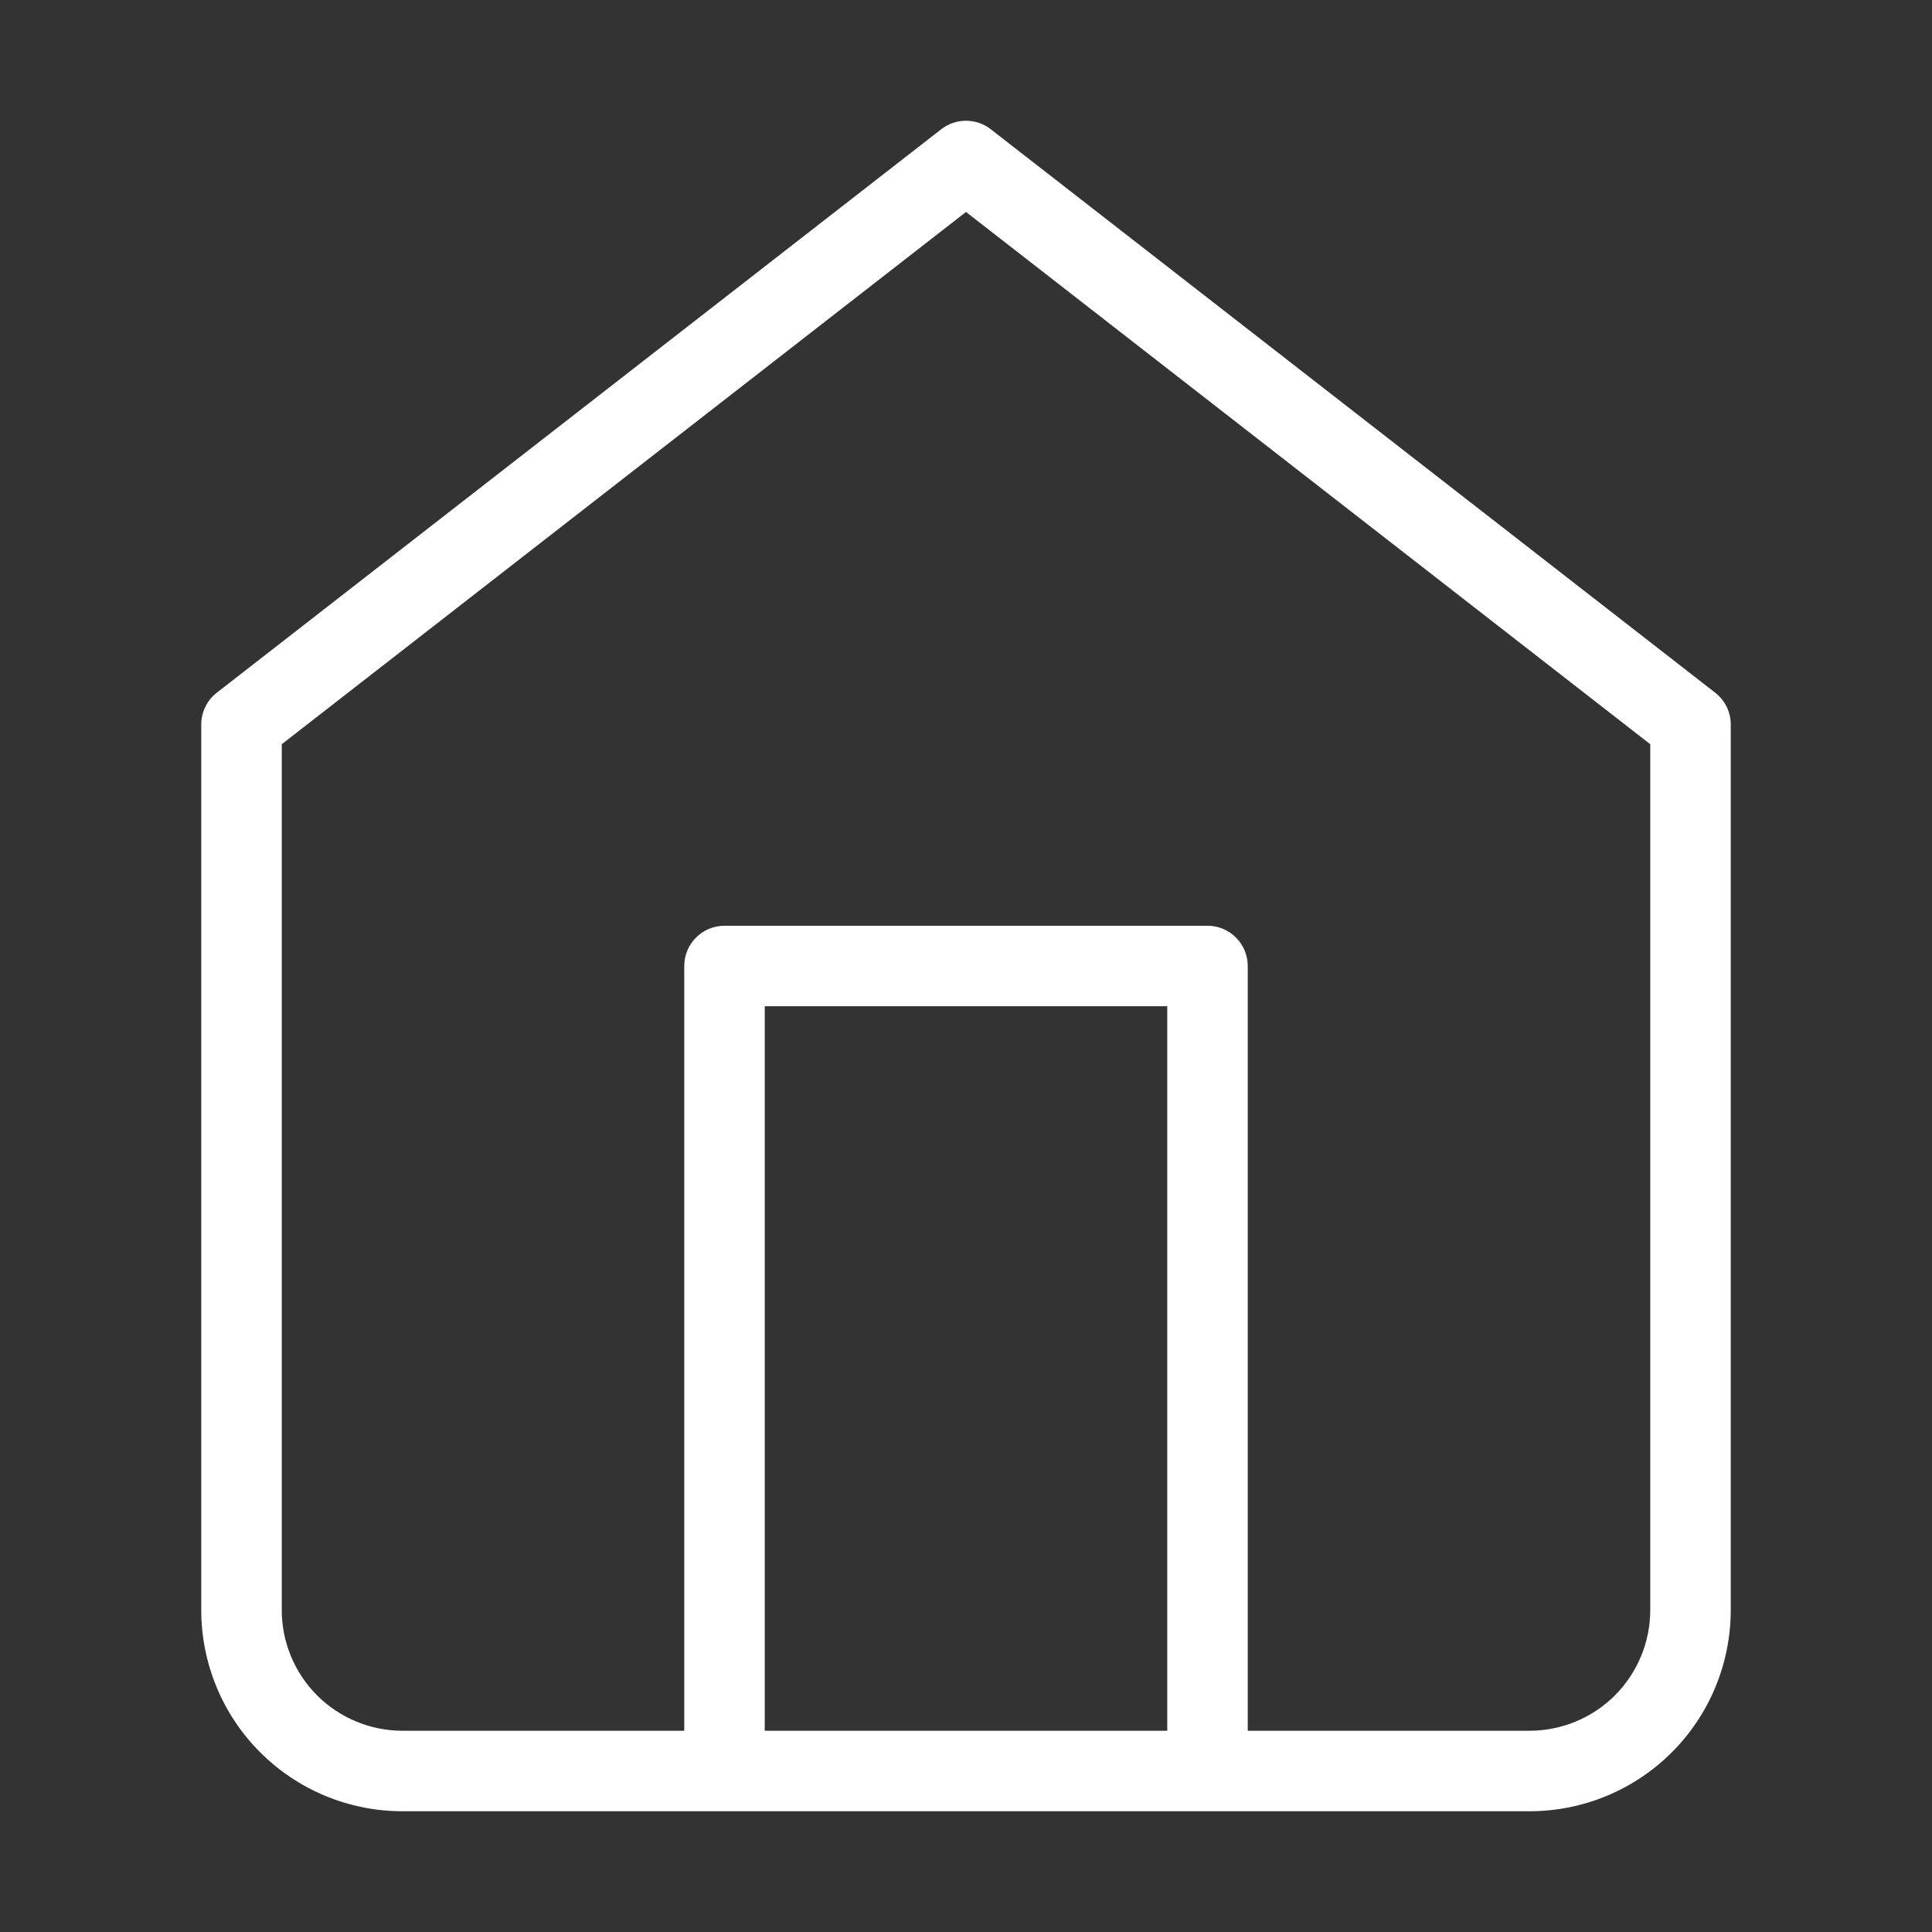 <svg width="24" height="24" viewBox="0 0 24 24" fill="none" xmlns="http://www.w3.org/2000/svg"><rect x="0" y="0" width="24" height="24" fill="#333333" stroke="none"/> <path fill-rule="evenodd" clip-rule="evenodd" d="M12.307 1.605C12.126 1.465 11.874 1.465 11.693 1.605L2.693 8.605C2.571 8.7 2.5 8.846 2.5 9V20C2.5 20.663 2.763 21.299 3.232 21.768C3.701 22.237 4.337 22.5 5 22.5H9H15H19C19.663 22.5 20.299 22.237 20.768 21.768C21.237 21.299 21.5 20.663 21.5 20V9C21.5 8.846 21.429 8.7 21.307 8.605L12.307 1.605ZM15.5 21.5H19C19.398 21.5 19.779 21.342 20.061 21.061C20.342 20.779 20.5 20.398 20.5 20V9.245L12 2.633L3.5 9.245V20C3.5 20.398 3.658 20.779 3.939 21.061C4.221 21.342 4.602 21.5 5 21.5H8.5V12C8.5 11.724 8.724 11.5 9 11.5H15C15.276 11.5 15.5 11.724 15.5 12V21.5ZM9.5 21.5V12.5H14.5V21.5H9.5Z" fill="white"/> </svg>